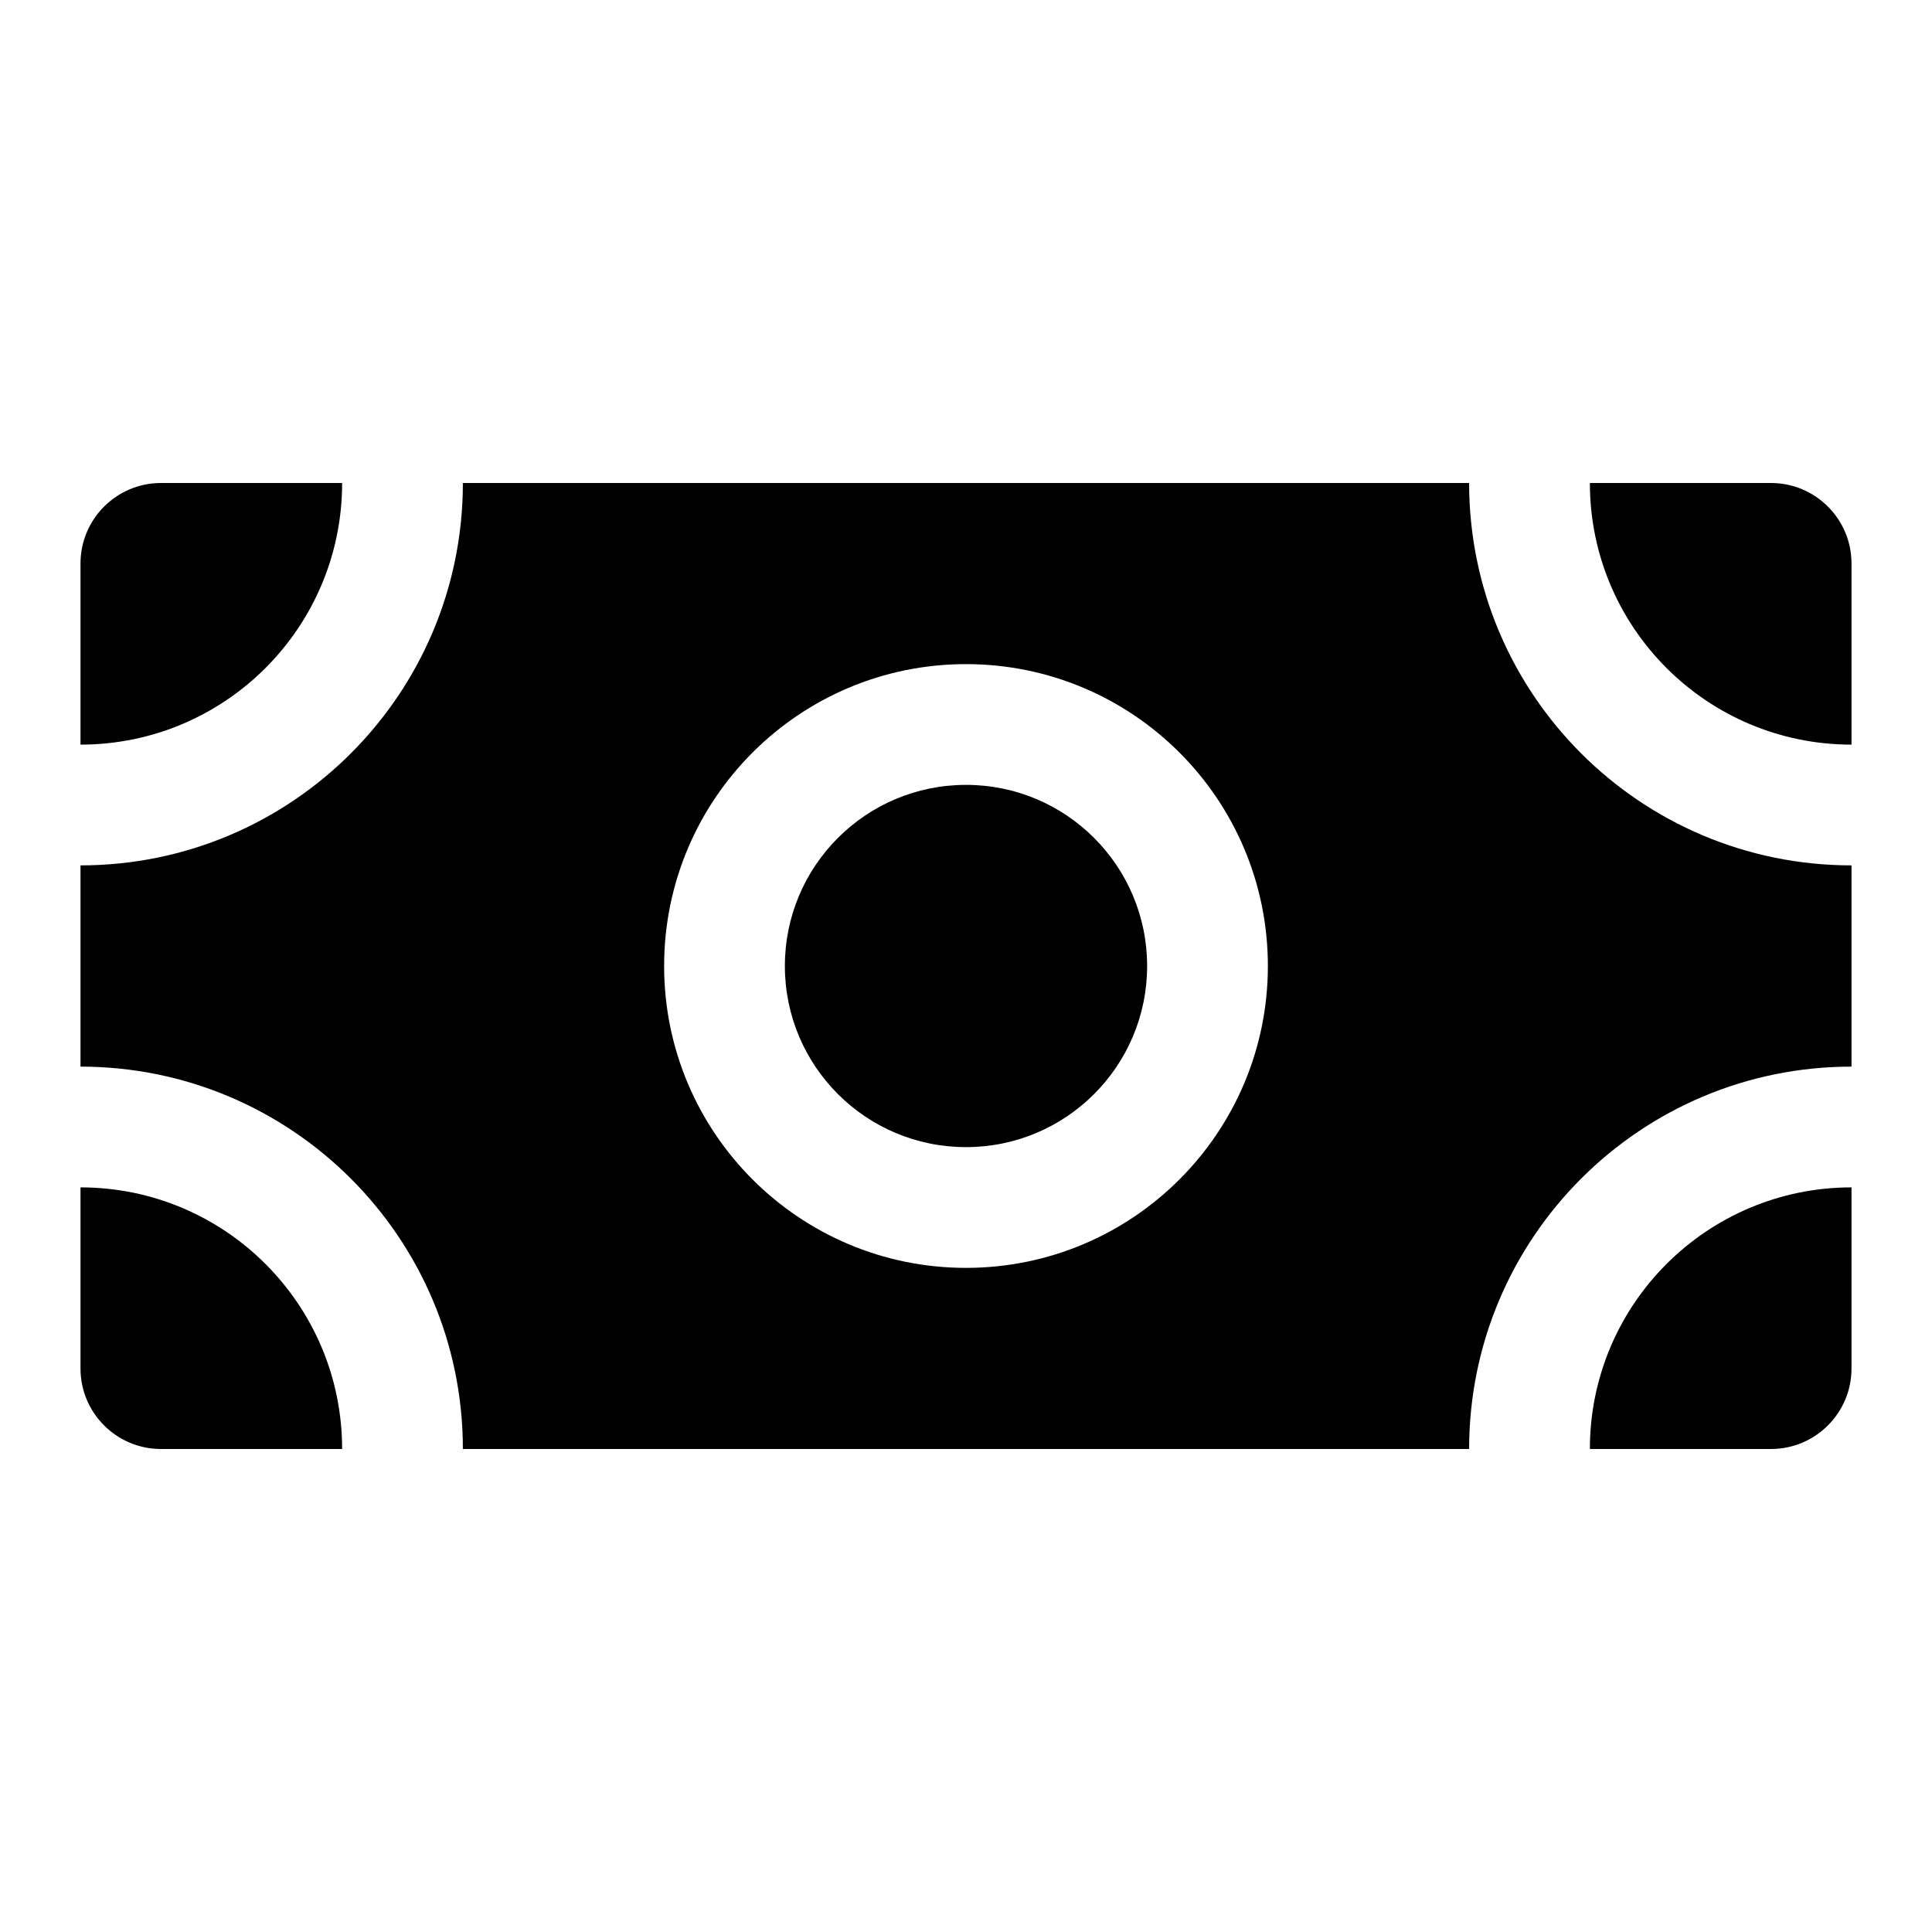 <svg width="24" height="24" viewBox="0 0 24 24" fill="none" xmlns="http://www.w3.org/2000/svg">
<path d="M9.75 12C9.75 10.757 10.757 9.75 12 9.75C13.243 9.75 14.25 10.757 14.25 12C14.25 13.243 13.243 14.25 12 14.25C10.757 14.25 9.75 13.243 9.75 12Z" fill="black"/>
<path fill-rule="evenodd" clip-rule="evenodd" d="M18.25 6H5.75C5.75 8.623 3.623 10.75 1 10.75V13.25C3.623 13.25 5.75 15.377 5.75 18H18.25C18.25 15.377 20.377 13.25 23 13.25V10.75C20.377 10.75 18.25 8.623 18.25 6ZM12 8.25C9.929 8.25 8.25 9.929 8.25 12C8.25 14.071 9.929 15.75 12 15.75C14.071 15.75 15.75 14.071 15.75 12C15.75 9.929 14.071 8.25 12 8.25Z" fill="black"/>
<path d="M23 14.75C21.205 14.75 19.75 16.205 19.75 18H22C22.552 18 23 17.552 23 17V14.75Z" fill="black"/>
<path d="M1 17V14.75C2.795 14.75 4.25 16.205 4.25 18H2C1.448 18 1 17.552 1 17Z" fill="black"/>
<path d="M23 9.25V7C23 6.448 22.552 6 22 6H19.75C19.75 7.795 21.205 9.25 23 9.25Z" fill="black"/>
<path d="M2 6H4.25C4.25 7.795 2.795 9.25 1 9.25V7C1 6.448 1.448 6 2 6Z" fill="black"/>
</svg>
